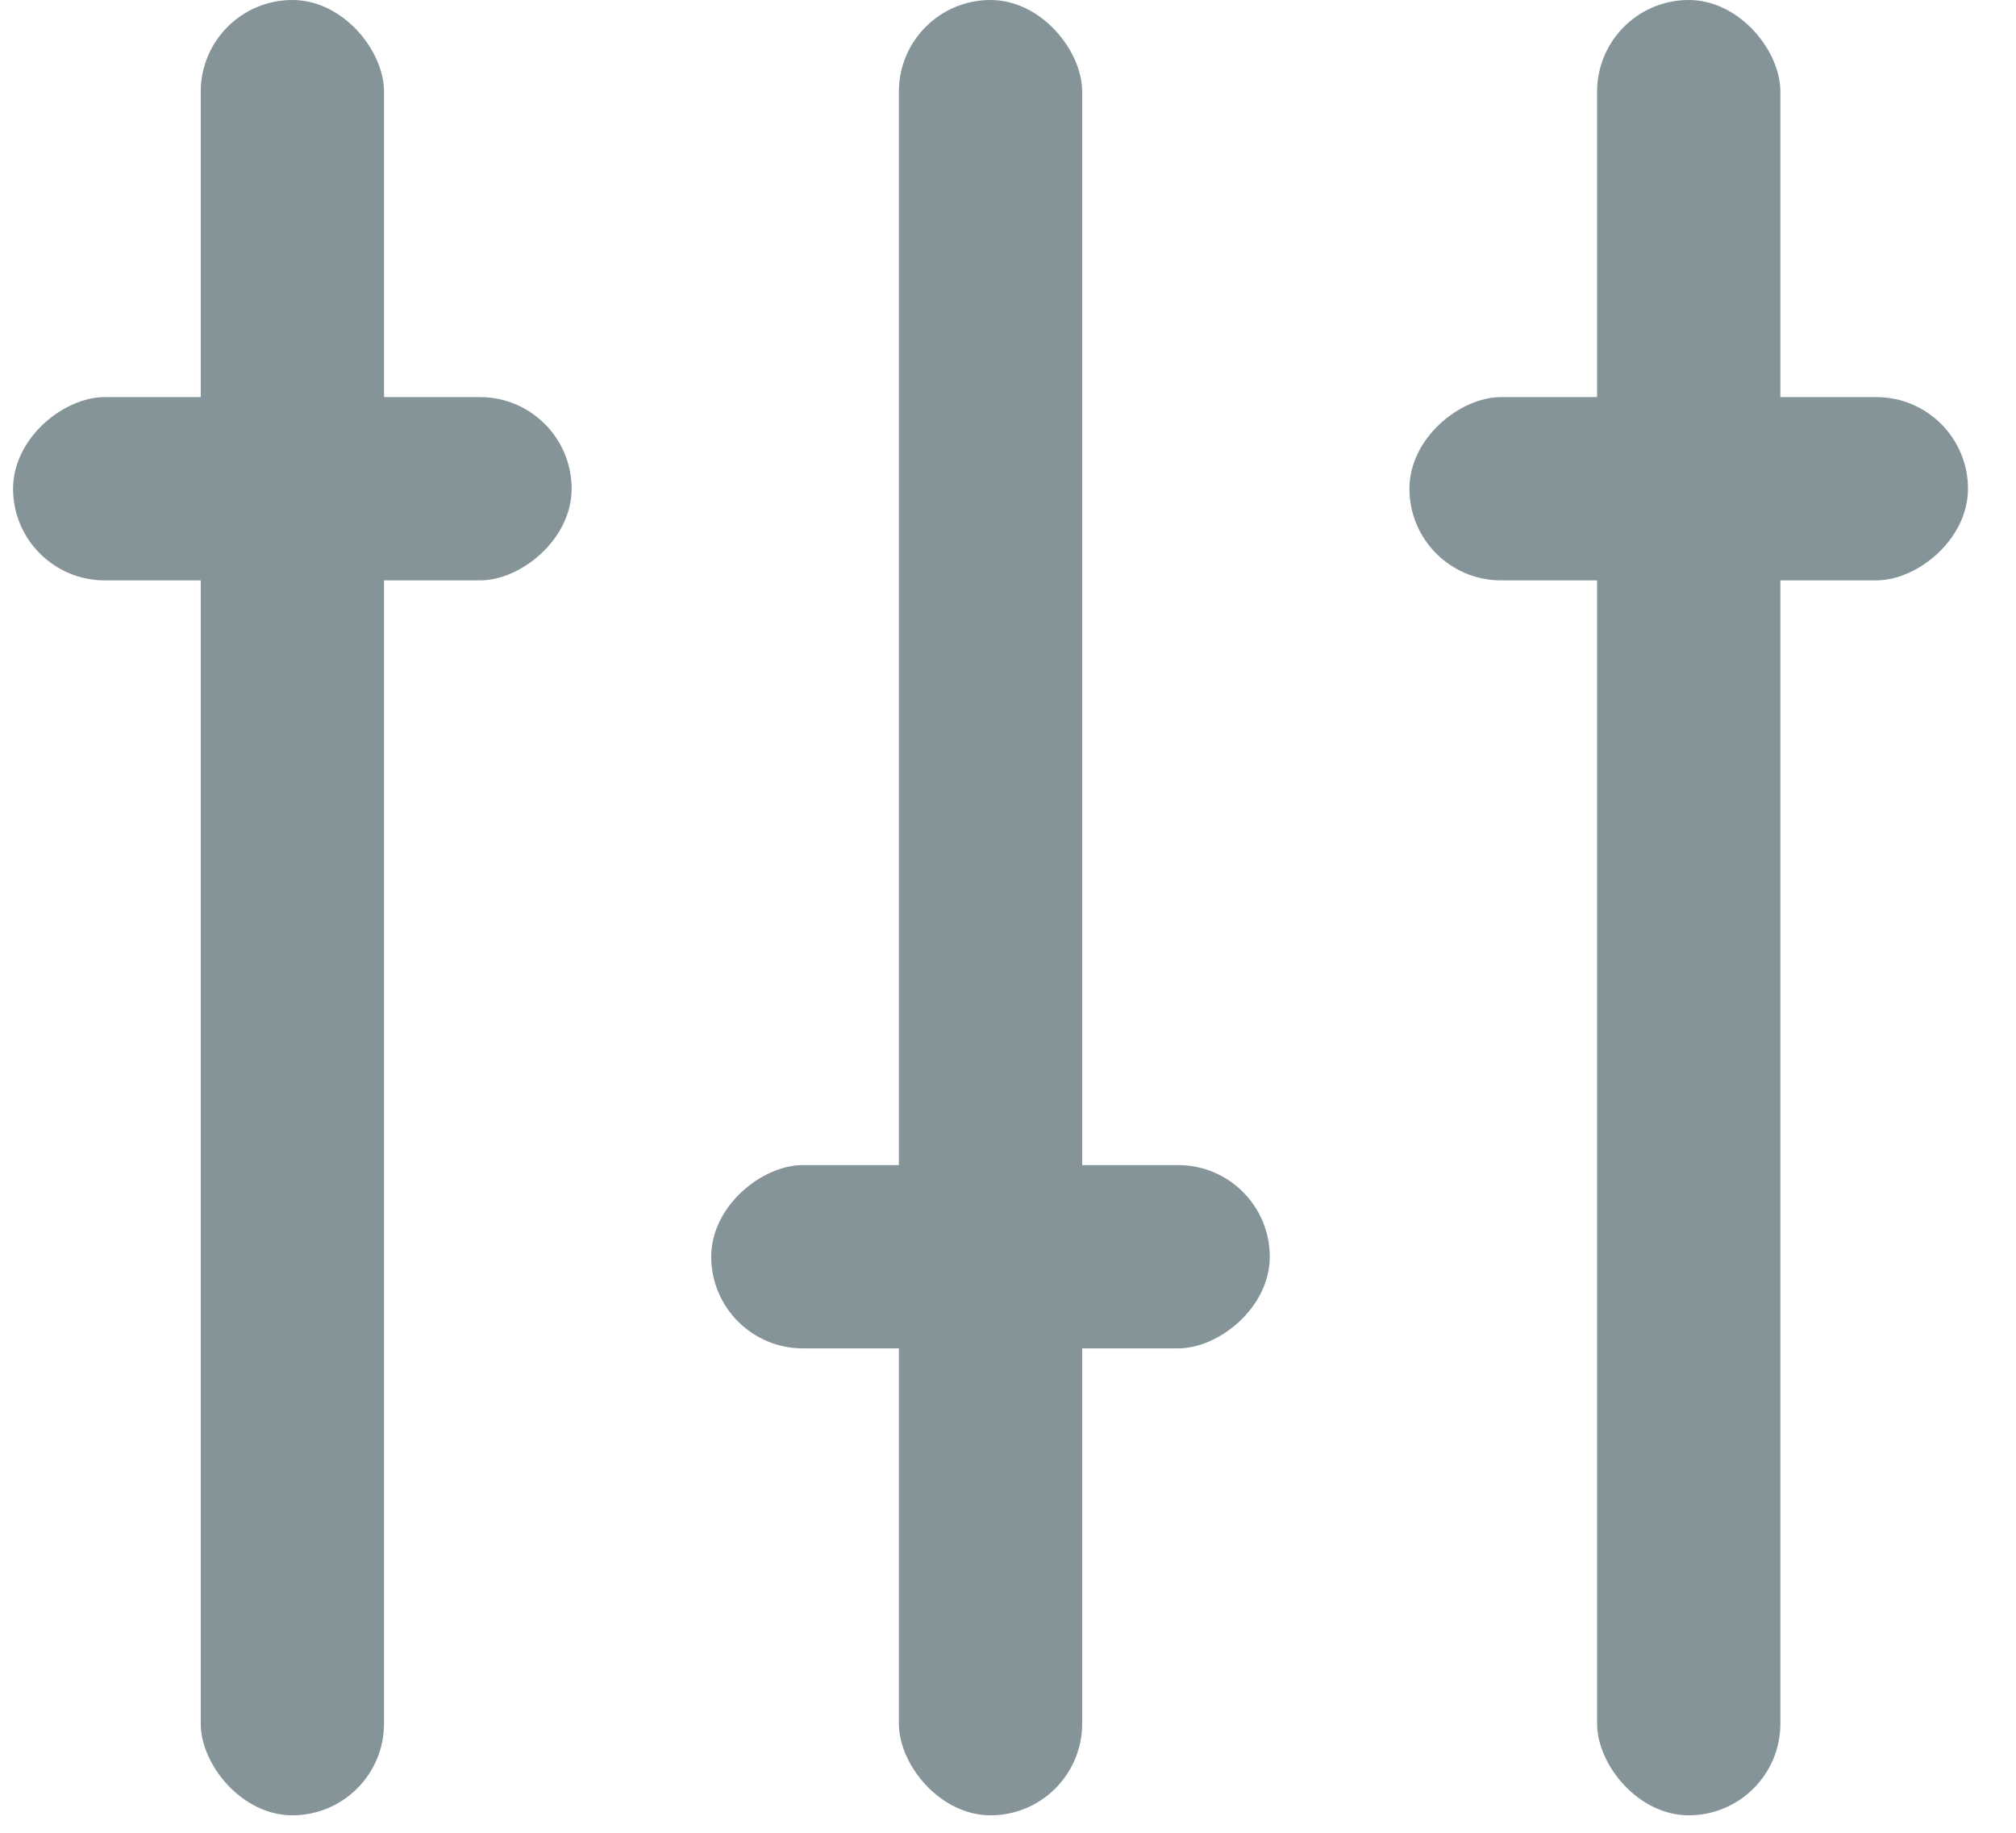 <?xml version="1.0" ?><svg height="30px" version="1.1" viewBox="0 0 33 30" width="33px" xmlns="http://www.w3.org/2000/svg" xmlns:xlink="http://www.w3.org/1999/xlink"><title/><desc/><defs/><g fill="none" fill-rule="evenodd" id="Music" stroke="none" stroke-width="1"><g fill="#859498" id="Icons" transform="translate(-210, -208)"><g id="Mixer" transform="translate(210, 208)"><rect height="29.714" id="Rectangle" rx="1.5" width="3" x="3.286" y="0"/><rect height="29.714" id="Rectangle" rx="1.5" width="3" x="14.714" y="0"/><rect height="29.714" id="Rectangle" rx="1.5" width="3" x="26.143" y="0"/><rect height="9.143" id="Rectangle" rx="1.5" transform="translate(4.786, 8) rotate(90) translate(-4.786, -8) " width="3" x="3.286" y="3.429"/><rect height="9.143" id="Rectangle" rx="1.5" transform="translate(27.643, 8) rotate(90) translate(-27.643, -8) " width="3" x="26.143" y="3.429"/><rect height="9.143" id="Rectangle" rx="1.5" transform="translate(16.214, 20.571) rotate(90) translate(-16.214, -20.571) " width="3" x="14.714" y="16"/></g></g></g></svg>